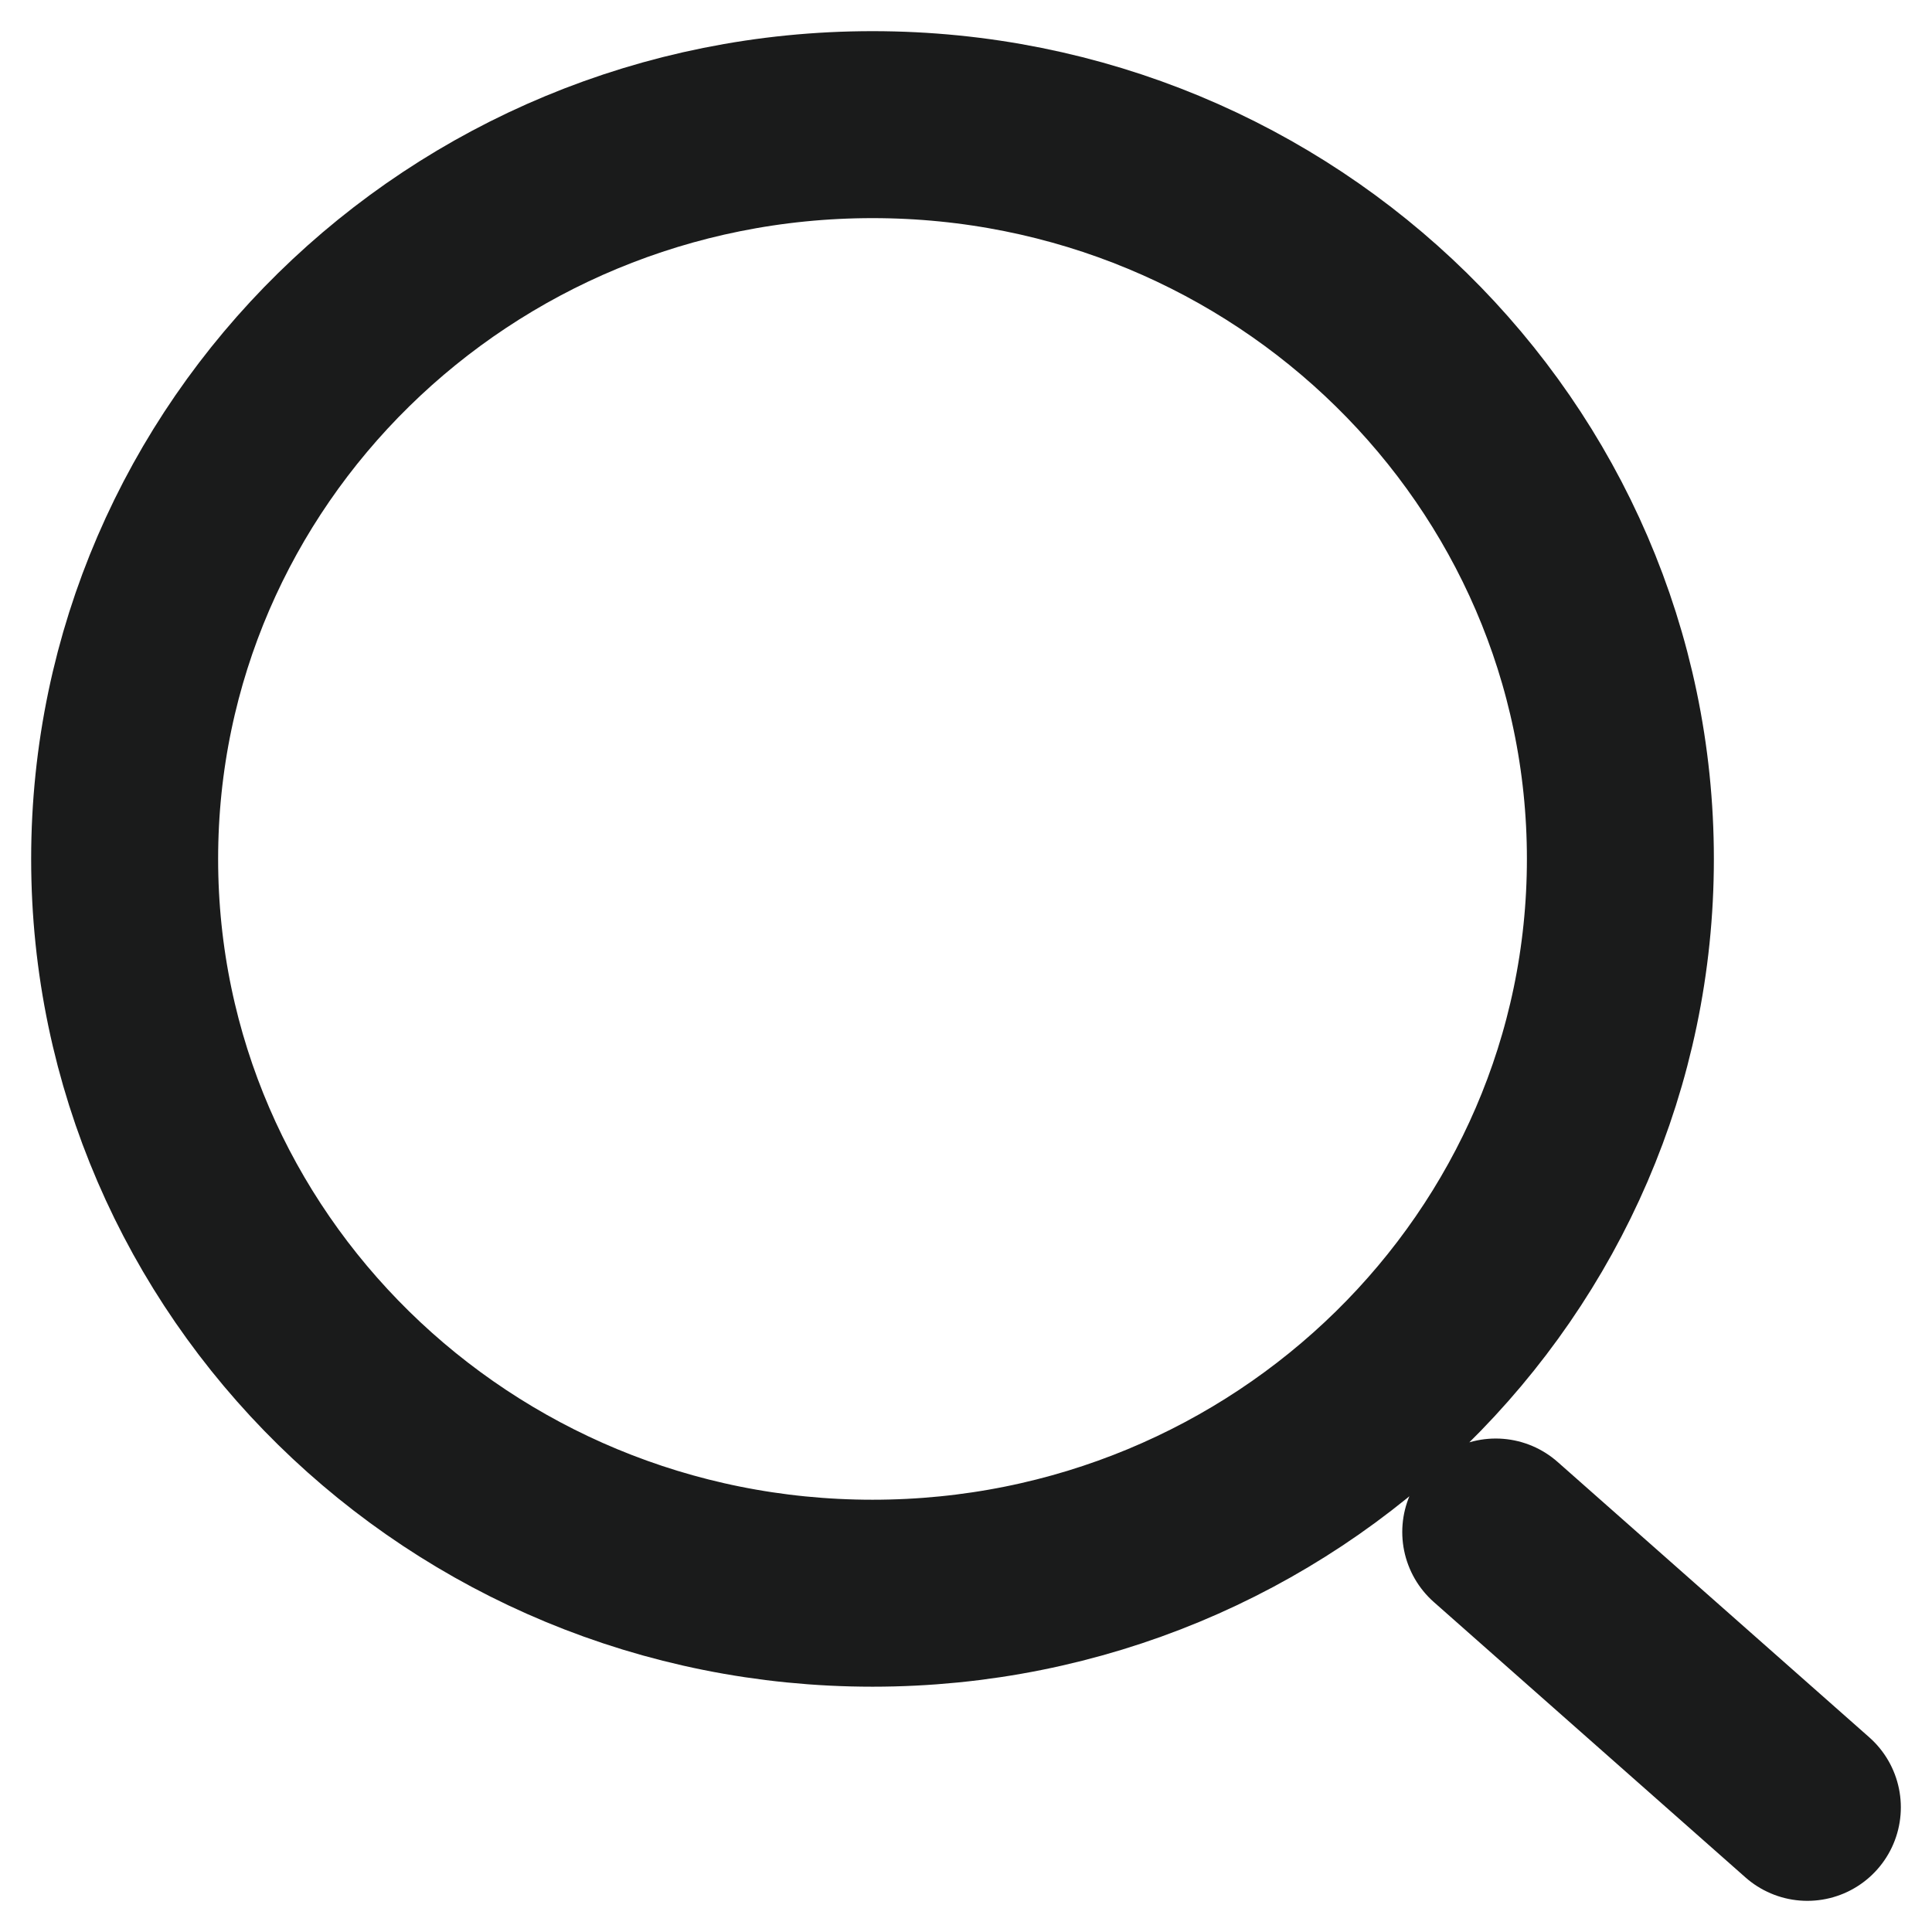 <svg width="31" height="31" viewBox="0 0 31 31" fill="none" xmlns="http://www.w3.org/2000/svg">
    <path
        d="M29 29L24 24.582M26 13.782C26 20.289 20.627 25.564 14 25.564C7.373 25.564 2 20.289 2 13.782C2 7.275 7.373 2 14 2C20.627 2 26 7.275 26 13.782Z"
        stroke="#1a1b1b" stroke-width="3" stroke-linecap="round" />
</svg>
